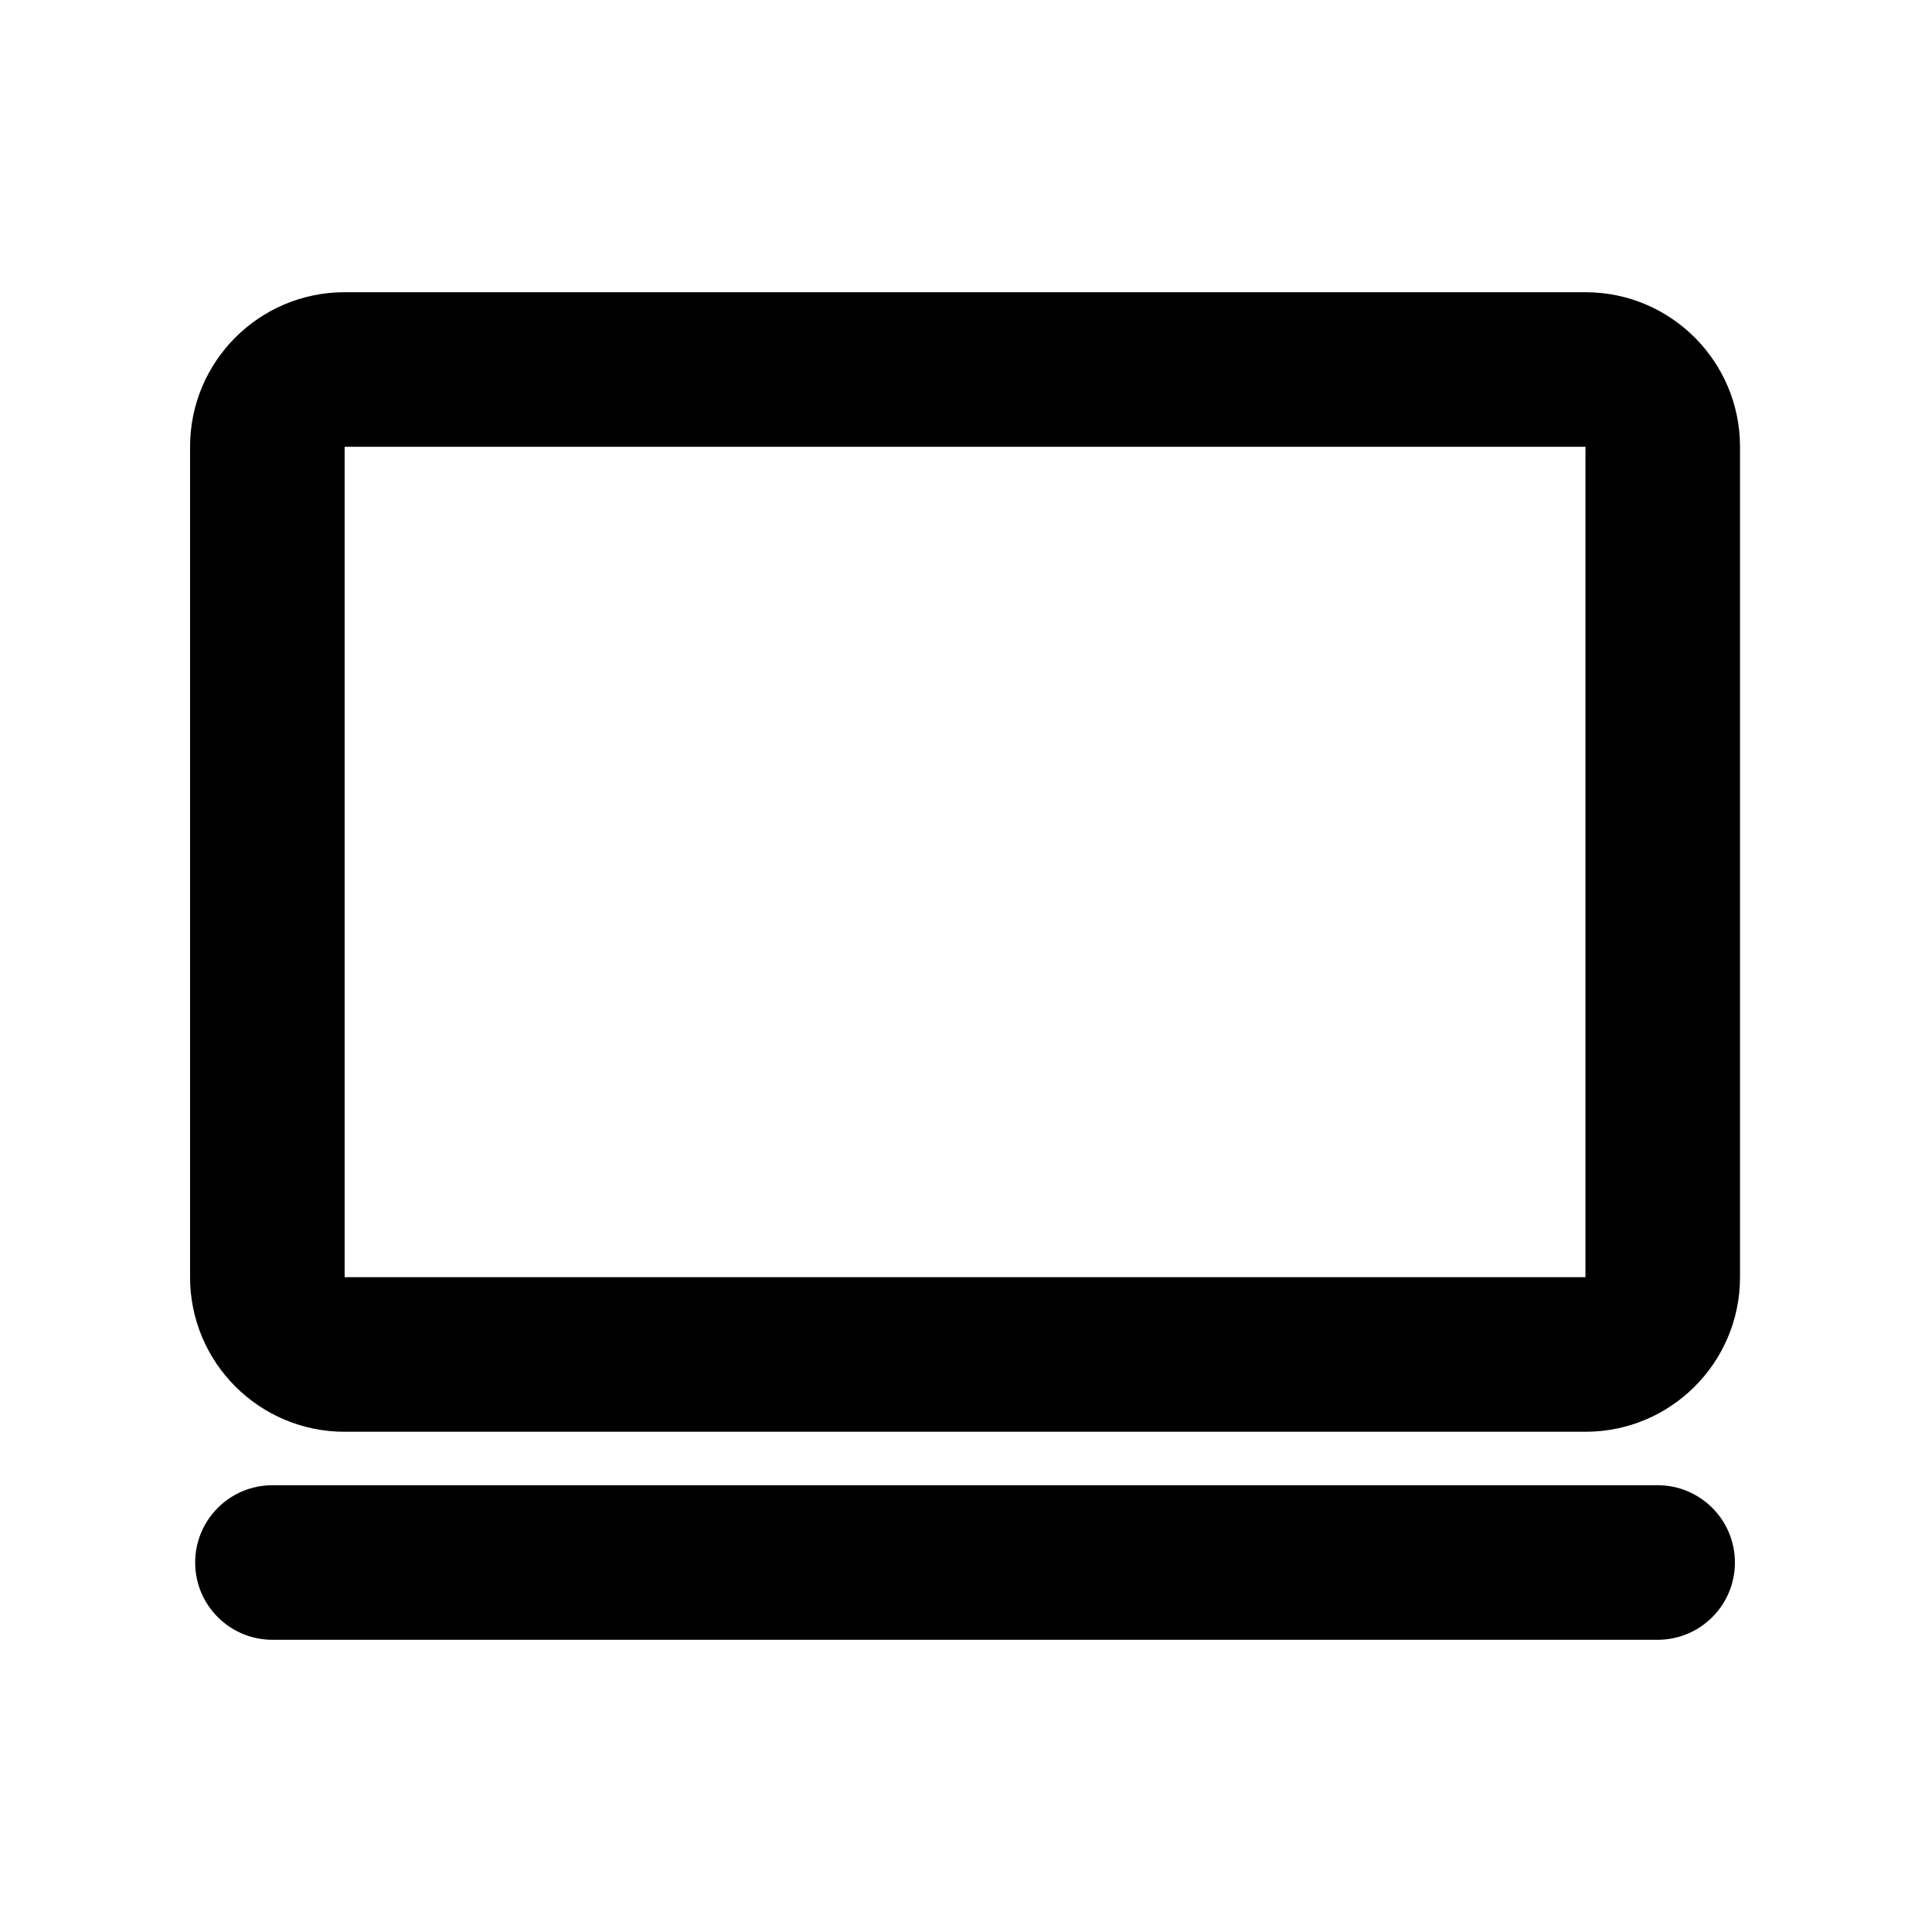 <svg xmlns="http://www.w3.org/2000/svg" xmlns:xlink="http://www.w3.org/1999/xlink" version="1.1" id="Layer_1" x="0px" y="0px" width="100px" height="100px" viewBox="0 0 100 100" enable-background="new 0 0 100 100" xml:space="preserve">
<g>
	<path d="M82.062,15.125H17.838c-4.418,0-8,3.582-8,8v42.983c0,4.418,3.582,8,8,8h64.225c4.418,0,8-3.582,8-8V23.125   C90.062,18.707,86.48,15.125,82.062,15.125z M82.062,66.108H17.838V23.125h64.225V66.108z"/>
	<path d="M85.799,76.875H14.102c-2.209,0-4,1.791-4,4s1.791,4,4,4h71.697c2.209,0,4-1.791,4-4S88.008,76.875,85.799,76.875z"/>
</g>
</svg>
